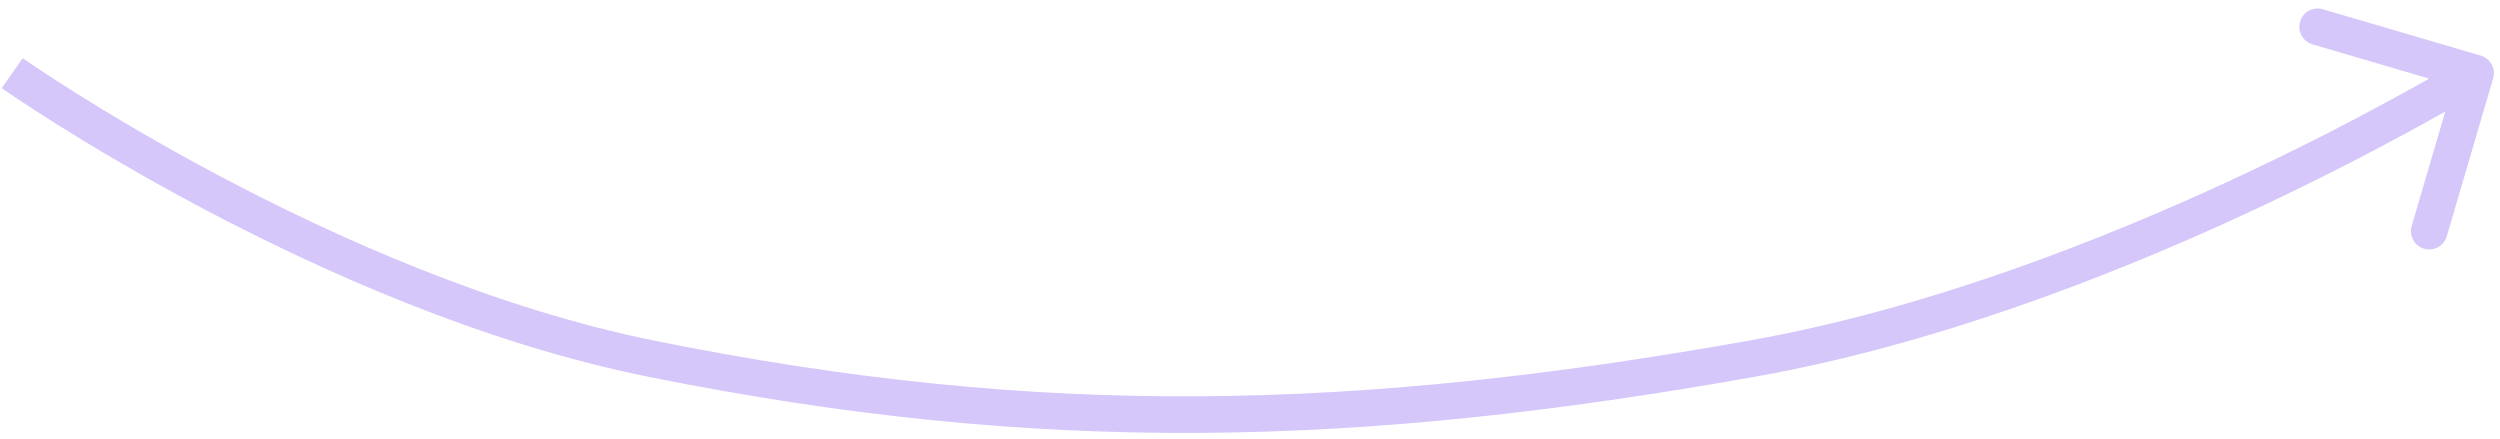 <svg width="205" height="36" viewBox="0 0 205 36" fill="none" xmlns="http://www.w3.org/2000/svg">
<path d="M143.634 29.418L143.371 27.941L143.371 27.941L143.634 29.418ZM203.423 4.561C204.217 4.794 204.673 5.628 204.439 6.423L200.636 19.376C200.402 20.171 199.569 20.626 198.774 20.393C197.979 20.159 197.524 19.326 197.757 18.531L201.138 7.017L189.624 3.636C188.829 3.403 188.374 2.569 188.608 1.774C188.841 0.979 189.675 0.524 190.469 0.758L203.423 4.561ZM53.428 29.418L53.724 27.947L53.724 27.947L53.428 29.418ZM143.371 27.941C172.195 22.814 200.138 5.854 202.281 4.684L203.719 7.317C201.731 8.402 173.309 25.663 143.896 30.895L143.371 27.941ZM1 6C1.862 4.773 1.862 4.773 1.862 4.773C1.862 4.773 1.862 4.773 1.862 4.773C1.863 4.773 1.864 4.774 1.865 4.775C1.868 4.777 1.872 4.78 1.877 4.783C1.889 4.791 1.906 4.803 1.93 4.82C1.977 4.852 2.048 4.902 2.143 4.967C2.332 5.097 2.616 5.289 2.987 5.537C3.731 6.034 4.826 6.751 6.225 7.63C9.023 9.388 13.034 11.79 17.877 14.359C27.577 19.507 40.539 25.288 53.724 27.947L53.131 30.888C39.542 28.148 26.29 22.22 16.47 17.009C11.552 14.399 7.477 11.959 4.629 10.17C3.204 9.275 2.086 8.543 1.322 8.033C0.94 7.777 0.646 7.578 0.447 7.441C0.347 7.373 0.271 7.32 0.219 7.284C0.193 7.266 0.174 7.253 0.16 7.243C0.153 7.238 0.148 7.235 0.144 7.232C0.142 7.231 0.141 7.23 0.14 7.229C0.139 7.229 0.139 7.228 0.139 7.228C0.138 7.228 0.138 7.228 1 6ZM53.724 27.947C85.372 34.33 110.992 33.7 143.371 27.941L143.896 30.895C111.219 36.707 85.212 37.358 53.131 30.888L53.724 27.947Z" fill="#D5C7FA"/>
</svg>

